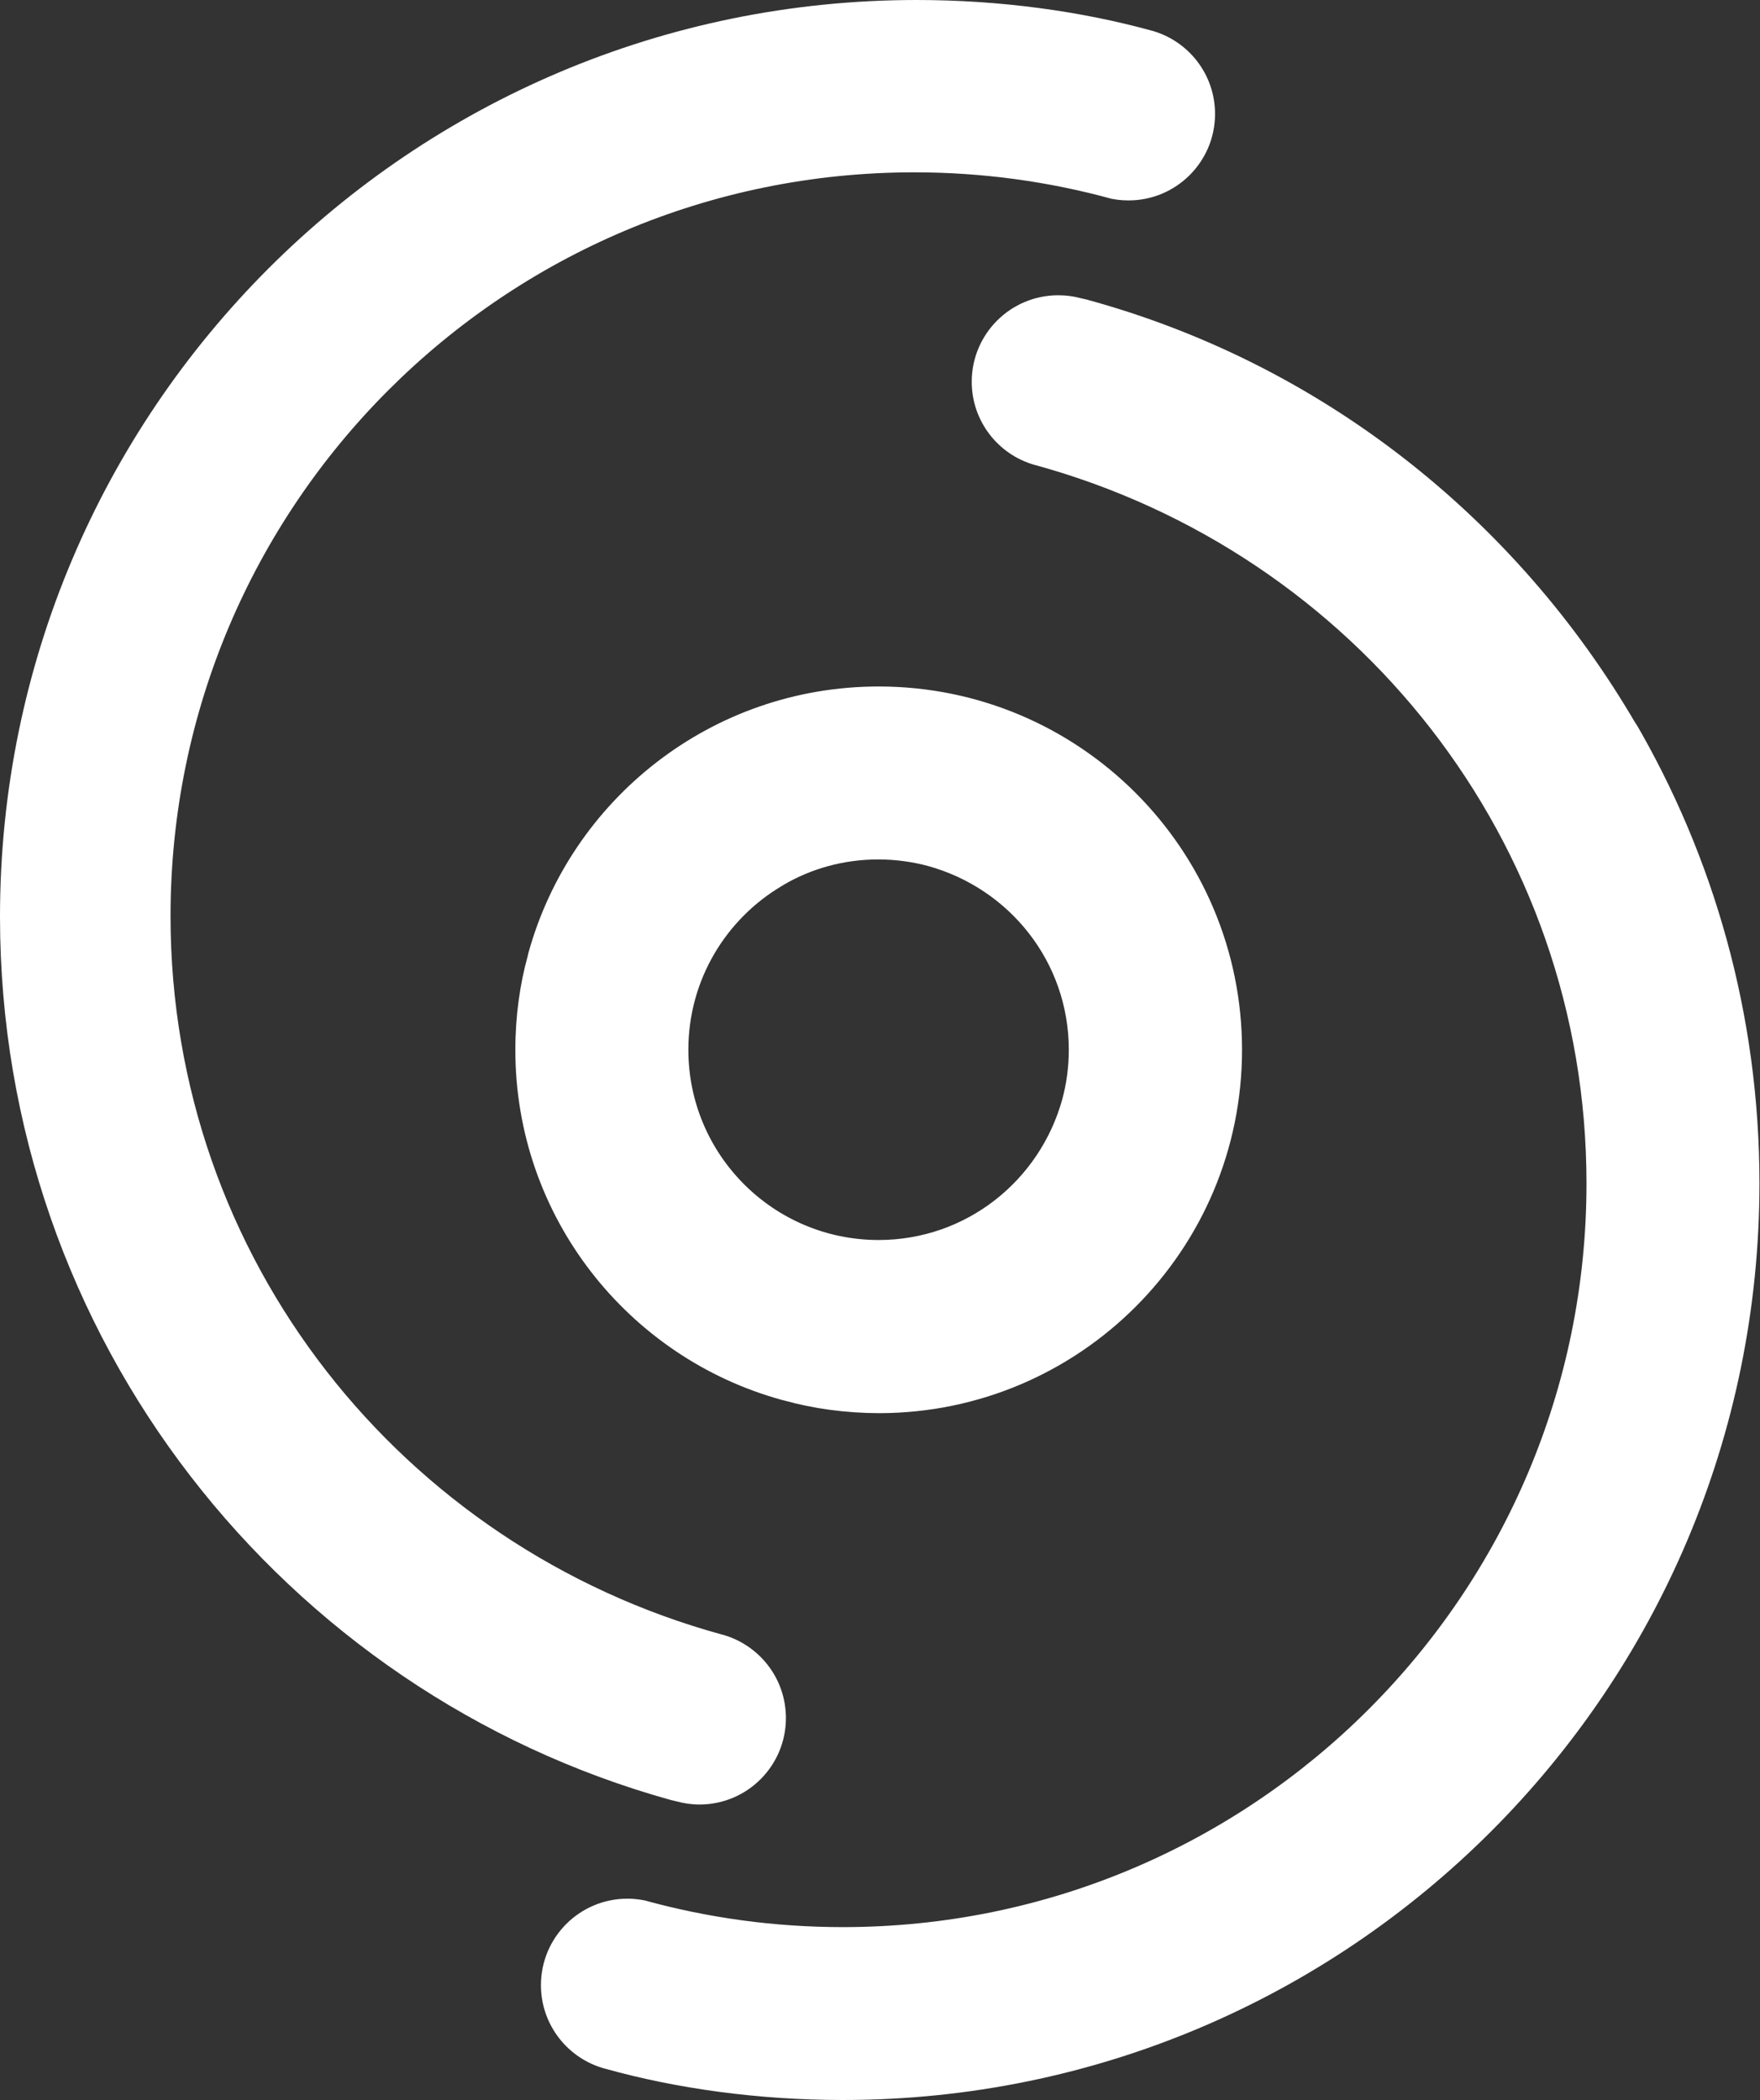 <svg width="636" height="759" viewBox="0 0 636 759" fill="none" xmlns="http://www.w3.org/2000/svg">
<rect x="0" y="0" width="636" height="759" fill="#333333" stroke="none"/>
<path d="M190.725 345.375C187.875 355.575 186.225 367.3 186.225 379.4C186.225 439.775 227.025 490.65 282.575 505.9L283.5 506.125C293.775 509 305.55 510.65 317.725 510.675C390.15 510.575 448.825 451.825 448.825 379.375C448.825 306.875 390.05 248.075 317.525 248.075C257.1 248.075 206.225 288.9 190.925 344.45L190.7 345.375H190.725ZM283.1 319.8C292.925 314 304.725 310.575 317.35 310.575C323.725 310.575 329.9 311.45 335.75 313.05L335.275 312.925C364.85 321.05 386.225 347.7 386.225 379.35C386.225 385.675 385.375 391.775 383.775 397.6L383.9 397.125C375.775 426.7 349.125 448.1 317.5 448.1C279.525 448.1 248.75 417.325 248.75 379.35C248.75 354.05 262.425 331.925 282.8 320L283.125 319.825L283.1 319.8ZM252.8 652.1C270.05 652.075 284 638.1 284 620.85C284 606.475 274.3 594.375 261.1 590.725L260.875 590.675C145.225 558.95 61.625 454.775 61.625 331.05C61.625 182.625 181.95 62.275 330.4 62.275C355.125 62.275 379.075 65.625 401.825 71.875L399.95 71.425C402.325 72.075 405.025 72.425 407.825 72.425C425.075 72.425 439.075 58.425 439.075 41.175C439.075 26.875 429.475 14.825 416.375 11.125L416.15 11.075C390.675 4.05 361.425 0 331.25 0C148.3 0 0 148.3 0 331.25C0 483.4 102.575 611.6 242.35 650.45L244.675 651C247.125 651.675 249.9 652.1 252.8 652.1ZM591.4 262.025C547.625 186.7 476.825 131.15 392.575 108.225L390.275 107.7C387.9 107.05 385.2 106.7 382.4 106.7C365.15 106.7 351.15 120.7 351.15 137.95C351.15 152.25 360.75 164.3 373.85 168L374.075 168.05C489.725 199.775 573.3 303.95 573.3 427.65C573.3 576.075 452.975 696.4 304.55 696.4C279.825 696.4 255.875 693.05 233.125 686.8L235 687.25C232.525 686.55 229.675 686.125 226.725 686.125C209.475 686.125 195.475 700.1 195.475 717.375C195.475 731.825 205.3 743.975 218.6 747.55L218.825 747.6C244.55 754.775 274.075 758.875 304.55 758.875C487.5 758.875 635.8 610.575 635.8 427.625C635.8 366.625 619.325 309.5 590.575 260.425L591.425 262L591.4 262.025Z" fill="white"/>
</svg>
